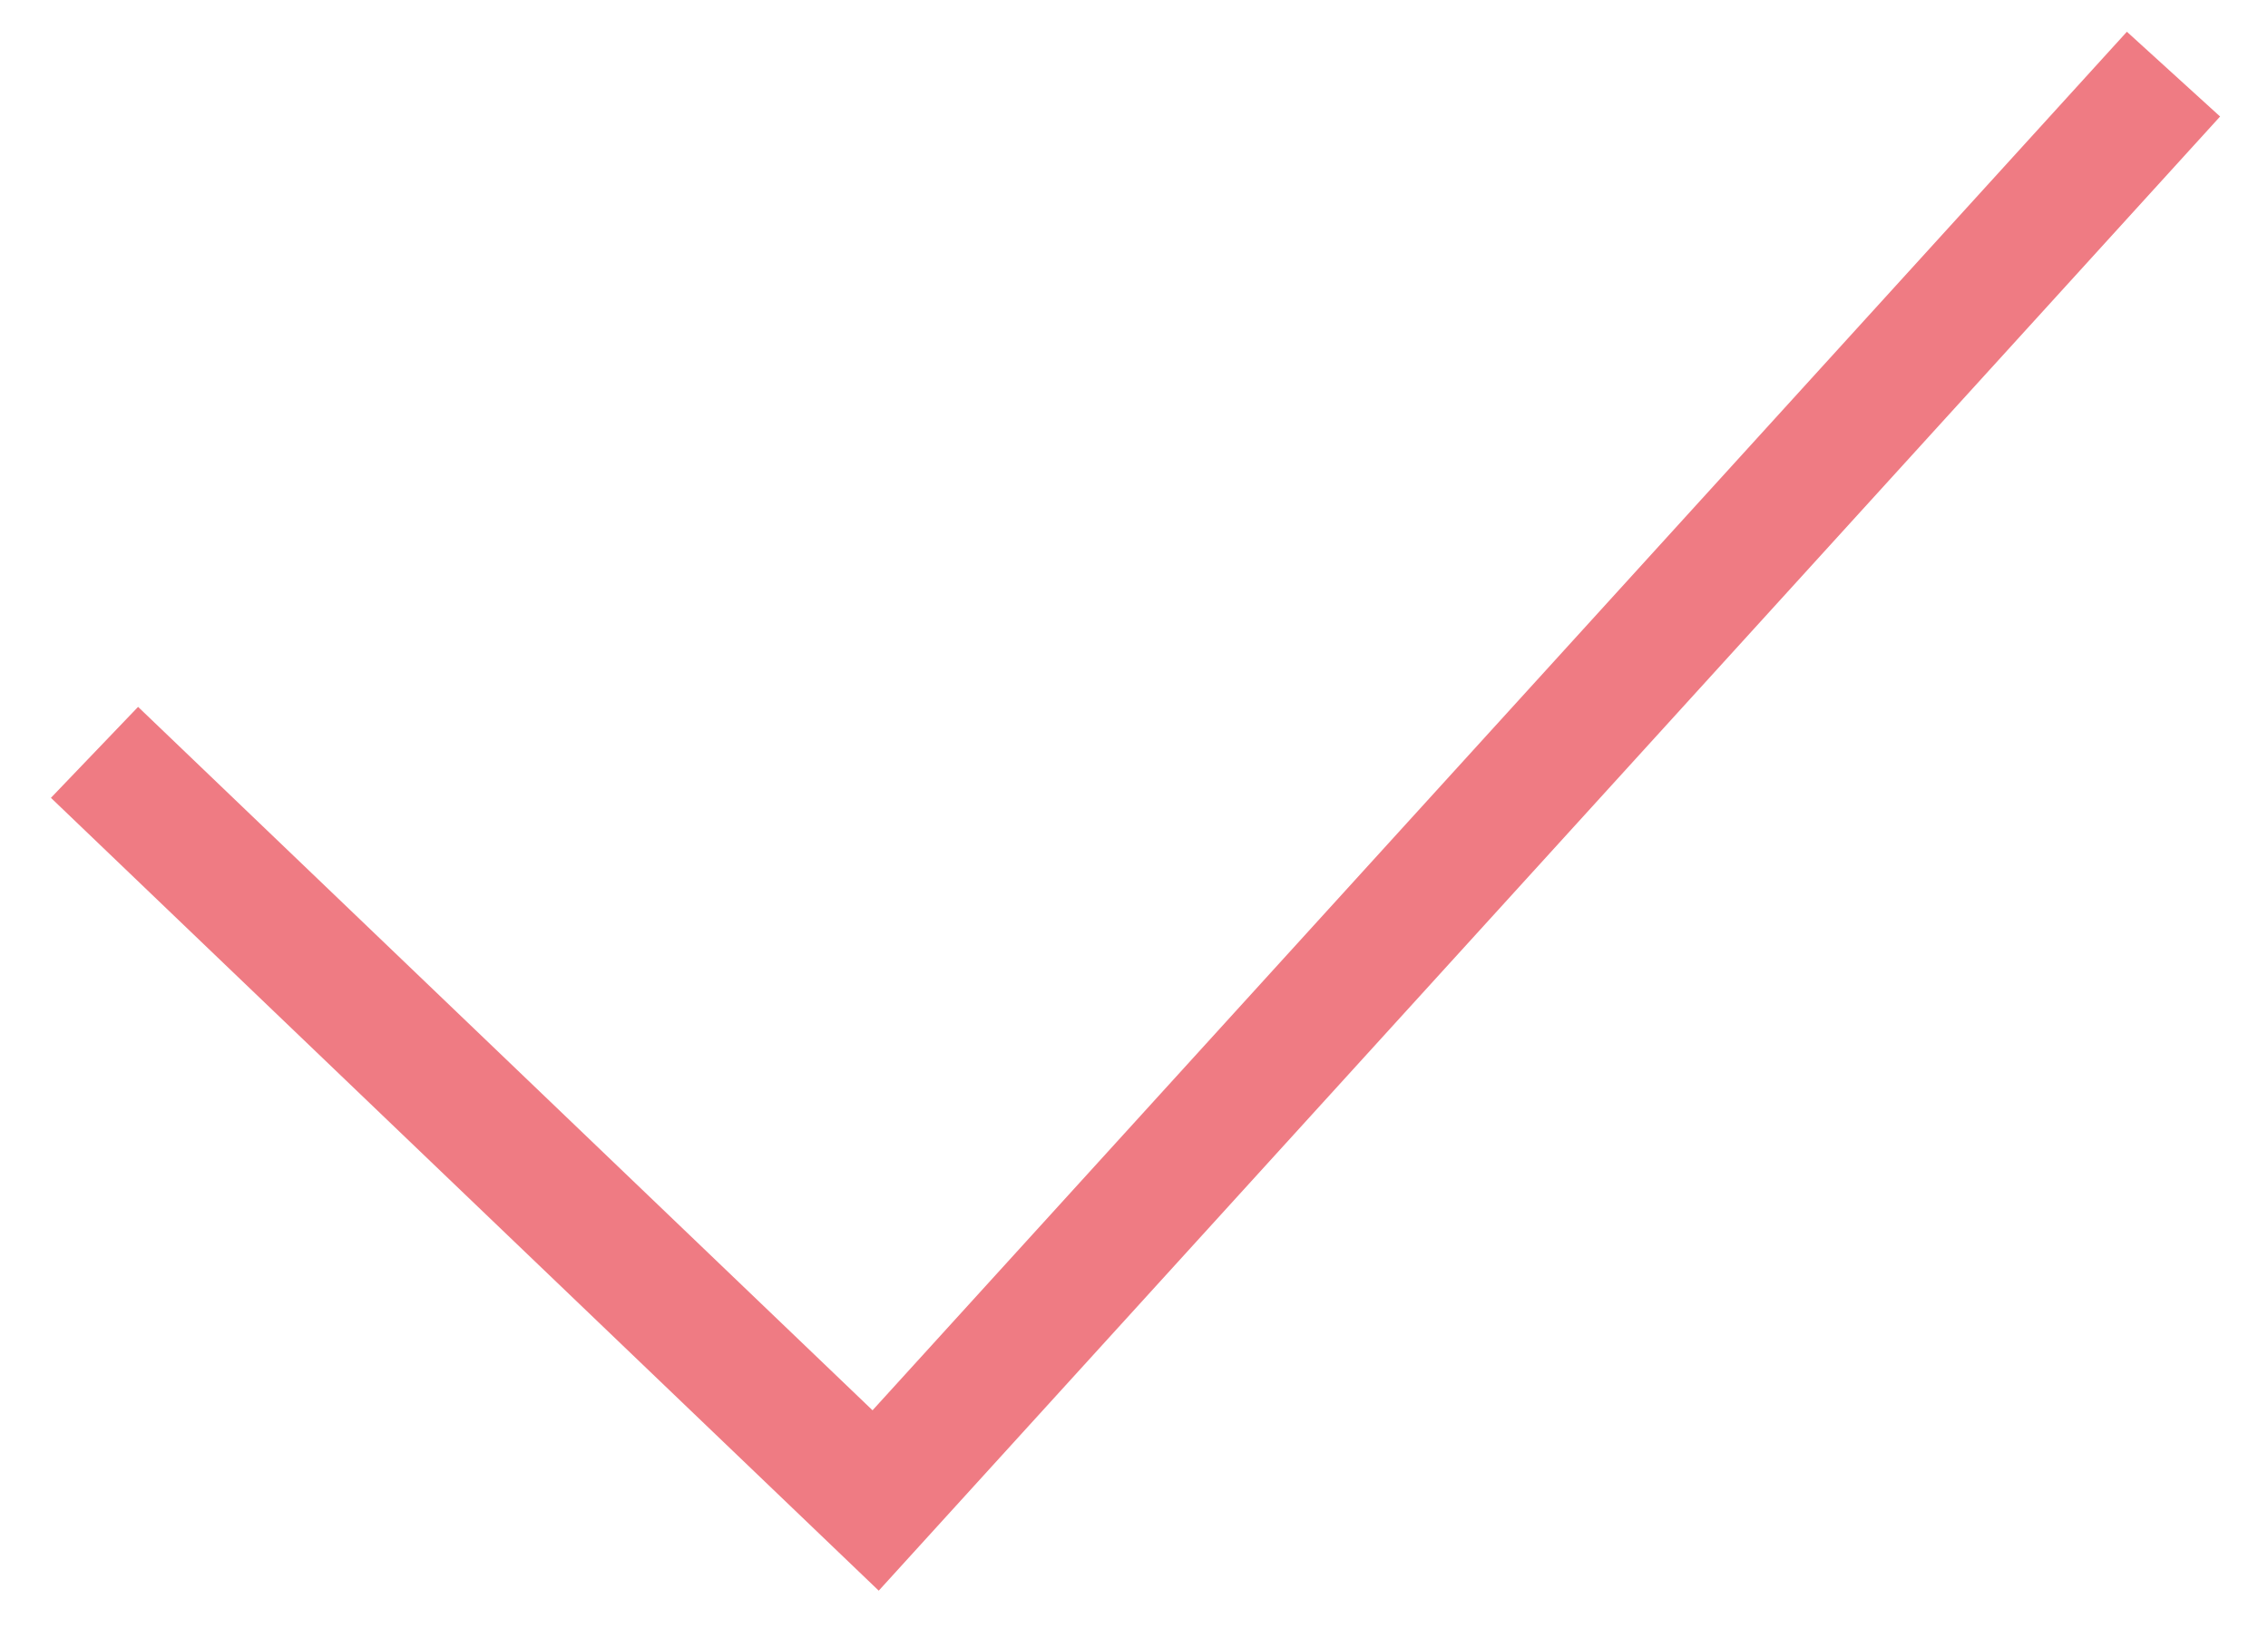 <?xml version="1.0" encoding="UTF-8" standalone="no"?>
<svg width="36px" height="26px" viewBox="0 0 36 26" version="1.1" xmlns="http://www.w3.org/2000/svg" xmlns:xlink="http://www.w3.org/1999/xlink">
    <!-- Generator: Sketch 41 (35326) - http://www.bohemiancoding.com/sketch -->
    <title>Path 2 Copy</title>
    <desc>Created with Sketch.</desc>
    <defs></defs>
    <g id="Page-1" stroke="none" stroke-width="1" fill="none" fill-rule="evenodd">
        <g id="Sent" transform="translate(-692, -174)" stroke-width="2" stroke="#EF7B83">
            <g id="Group" transform="translate(671.5, 147)">
                <polyline id="Path-2-Copy" points="22 38.945 34.399 50.823 55 28.177"></polyline>
            </g>
        </g>
    </g>
</svg>